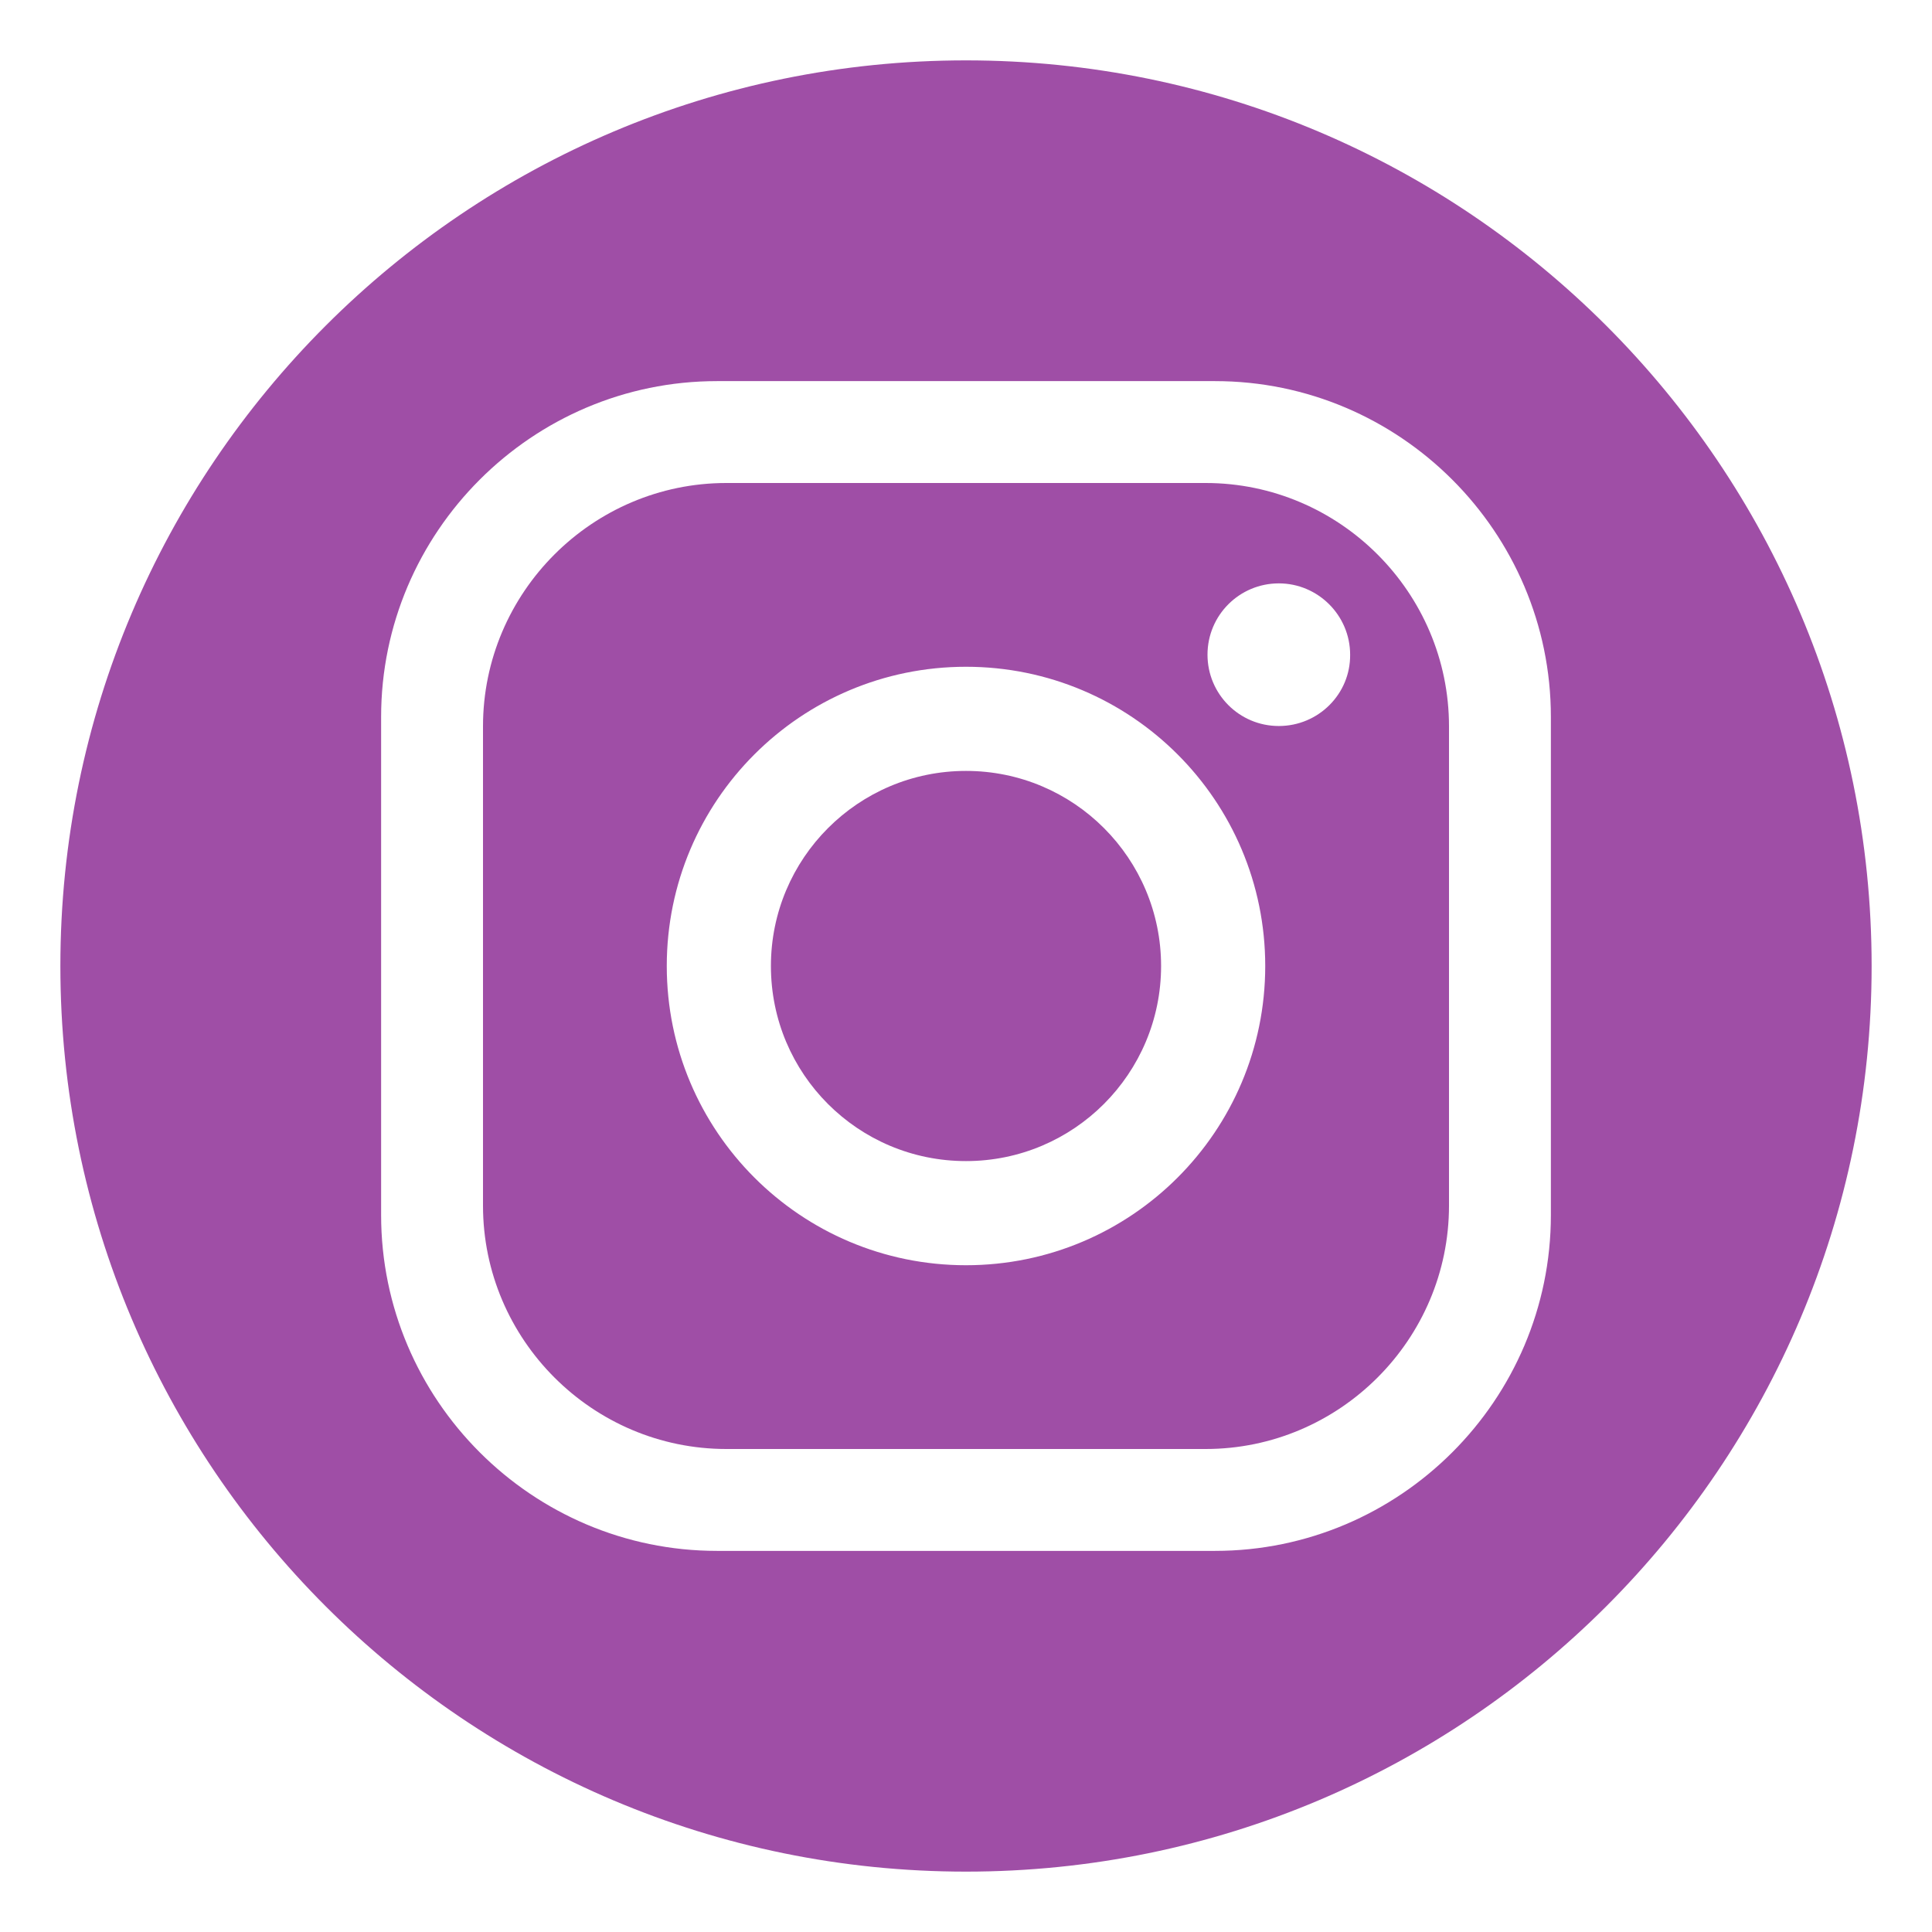 <?xml version="1.0" encoding="utf-8"?>
<!-- Generator: Adobe Illustrator 19.0.0, SVG Export Plug-In . SVG Version: 6.00 Build 0)  -->
<svg version="1.1" id="Layer_1" xmlns="http://www.w3.org/2000/svg" xmlns:xlink="http://www.w3.org/1999/xlink" x="0px" y="0px"
	 viewBox="0 0 512 512" style="enable-background:new 0 0 512 512;" xml:space="preserve">
<style type="text/css">
	.st0{fill:#9F4EA6;}
</style>
<path id="XMLID_52_" class="st0" d="M-1345.7-1267.7c-132.6,0-240,107.5-240,240s107.4,240,240,240s240-107.5,240-240
	S-1213.1-1267.7-1345.7-1267.7z M-1418-898h-55v-175h55V-898z M-1444.8-1095.5c-17.3,0-31.3-14-31.3-31.3c0-17.3,14-31.3,31.3-31.3
	c17.3,0,31.3,14,31.3,31.3C-1413.5-1109.5-1427.5-1095.5-1444.8-1095.5z M-1216-898h-55v-98.9c0,0,0.4-0.2,0.4-0.4
	c0.1-3.7-0.2-30.7-27.4-30.7c-29.2,0-32.1,22.2-32.1,36.8v93.2h-55v-175h55v23.4c0,0,14.5-26.8,49.3-26.8
	c34.7,0,64.7,16.9,64.7,79.1V-898z M-1270.2-996.9c0,0,0-0.2,0-0.4h0V-996.9z"/>
<path id="XMLID_23_" class="st0" d="M-802-332c-132.5,0-240,107.5-240,240s107.5,240,240,240S-562,40.5-562-92S-669.5-332-802-332z
	 M-680-155.3C-680-155.3-680-155.3-680-155.3c-0.2,0.1-0.3,0.1-0.3,0.2C-680.3-155.2-680.2-155.2-680-155.3v2.5
	c0,0,1.5,42.5-19.1,85.5c0,0,0-0.1,0-0.1c0,0,0,0,0,0c0,0,0,0.1-0.1,0.1c-6.5,12.1-13.4,22.7-20.7,32.2
	C-808,79.9-946.5,14.4-954,4.7c0.1,0,0.2,0,0.3,0c2.8,0.6,28.3,5.3,61.7-8.9c0,0,0,0,0,0c1.8-0.8,3.6-1.6,5.5-2.5c0,0,0,0,0,0
	c2.3-1.1,4.6-2.3,6.9-3.5c0.1,0,0.1-0.1,0.2-0.1c0.9-0.5,1.8-1,2.8-1.5c0,0,0,0,0,0c1.4-0.8,2.9-1.7,4.3-2.6l0,0
	c1-0.6,1.9-1.2,2.9-1.8c1-0.6,2-0.7,3-1.4c1.4-1,2.9-1.4,4.3-2.4h0c0,0,0-0.5,0-0.5c0,0,0-0.3,0-0.3c-4.4-0.2-42.5-3-57.8-43.2
	c0,0,20.5,0.3,27.6-1.9c0,0-49.5-12.2-49.5-62c0,0,18,8.6,28.5,7.5c0,0-48-28.8-19.3-83.2c0,0,45.9,62.4,128.1,64
	c-0.9-4.3-1.4-8.8-1.4-13.4c0-34.8,28.2-63,63-63c18.3,0,34.7,7.8,46.2,20.2c0.7-0.1,28.6-5,37.8-14.2c0,0-4.3,19.4-26,32.4l0.6,1.5
	c0,0,31.7-6.9,34.7-9.9C-649.7-186-665.6-161.8-680-155.3z"/>
<g id="XMLID_28_">
	<path id="XMLID_37_" class="st0" d="M863.5,286.5c0,0.3,0,0.4,0,0.4L863.5,286.5L863.5,286.5z"/>
	<path id="XMLID_36_" class="st0" d="M863.5,286.5c0,0.3,0,0.4,0,0.4L863.5,286.5L863.5,286.5z"/>
</g>
<path id="XMLID_213_" class="st0" d="M307.7,256c0,28.5-23.1,51.7-51.7,51.7s-51.7-23.1-51.7-51.7c0-28.5,23.1-51.7,51.7-51.7
	S307.7,227.5,307.7,256z"/>
<path id="XMLID_216_" class="st0" d="M319.5,128h-127c-35.5,0-64.5,29-64.5,64.5v127c0,35.5,29,64.5,64.5,64.5h127
	c35.5,0,64.5-29,64.5-64.5v-127C384,157,355,128,319.5,128z M256,335.3c-43.8,0-79.3-35.5-79.3-79.3s35.5-79.3,79.3-79.3
	s79.3,35.5,79.3,79.3S299.8,335.3,256,335.3z M338.9,192.4c-10.5,0-18.9-8.5-18.9-18.9c0-10.5,8.5-18.9,18.9-18.9
	s18.9,8.5,18.9,18.9C357.9,183.9,349.4,192.4,338.9,192.4z"/>
<path id="XMLID_228_" class="st0" d="M256,16C123.5,16,16,123.5,16,256s107.5,240,240,240s240-107.5,240-240S388.5,16,256,16z
	 M411,322c0,49-40,89-89,89H190c-49,0-89-40-89-89V190c0-49,40-89,89-89h132c49,0,89,40,89,89V322z"/>
</svg>
